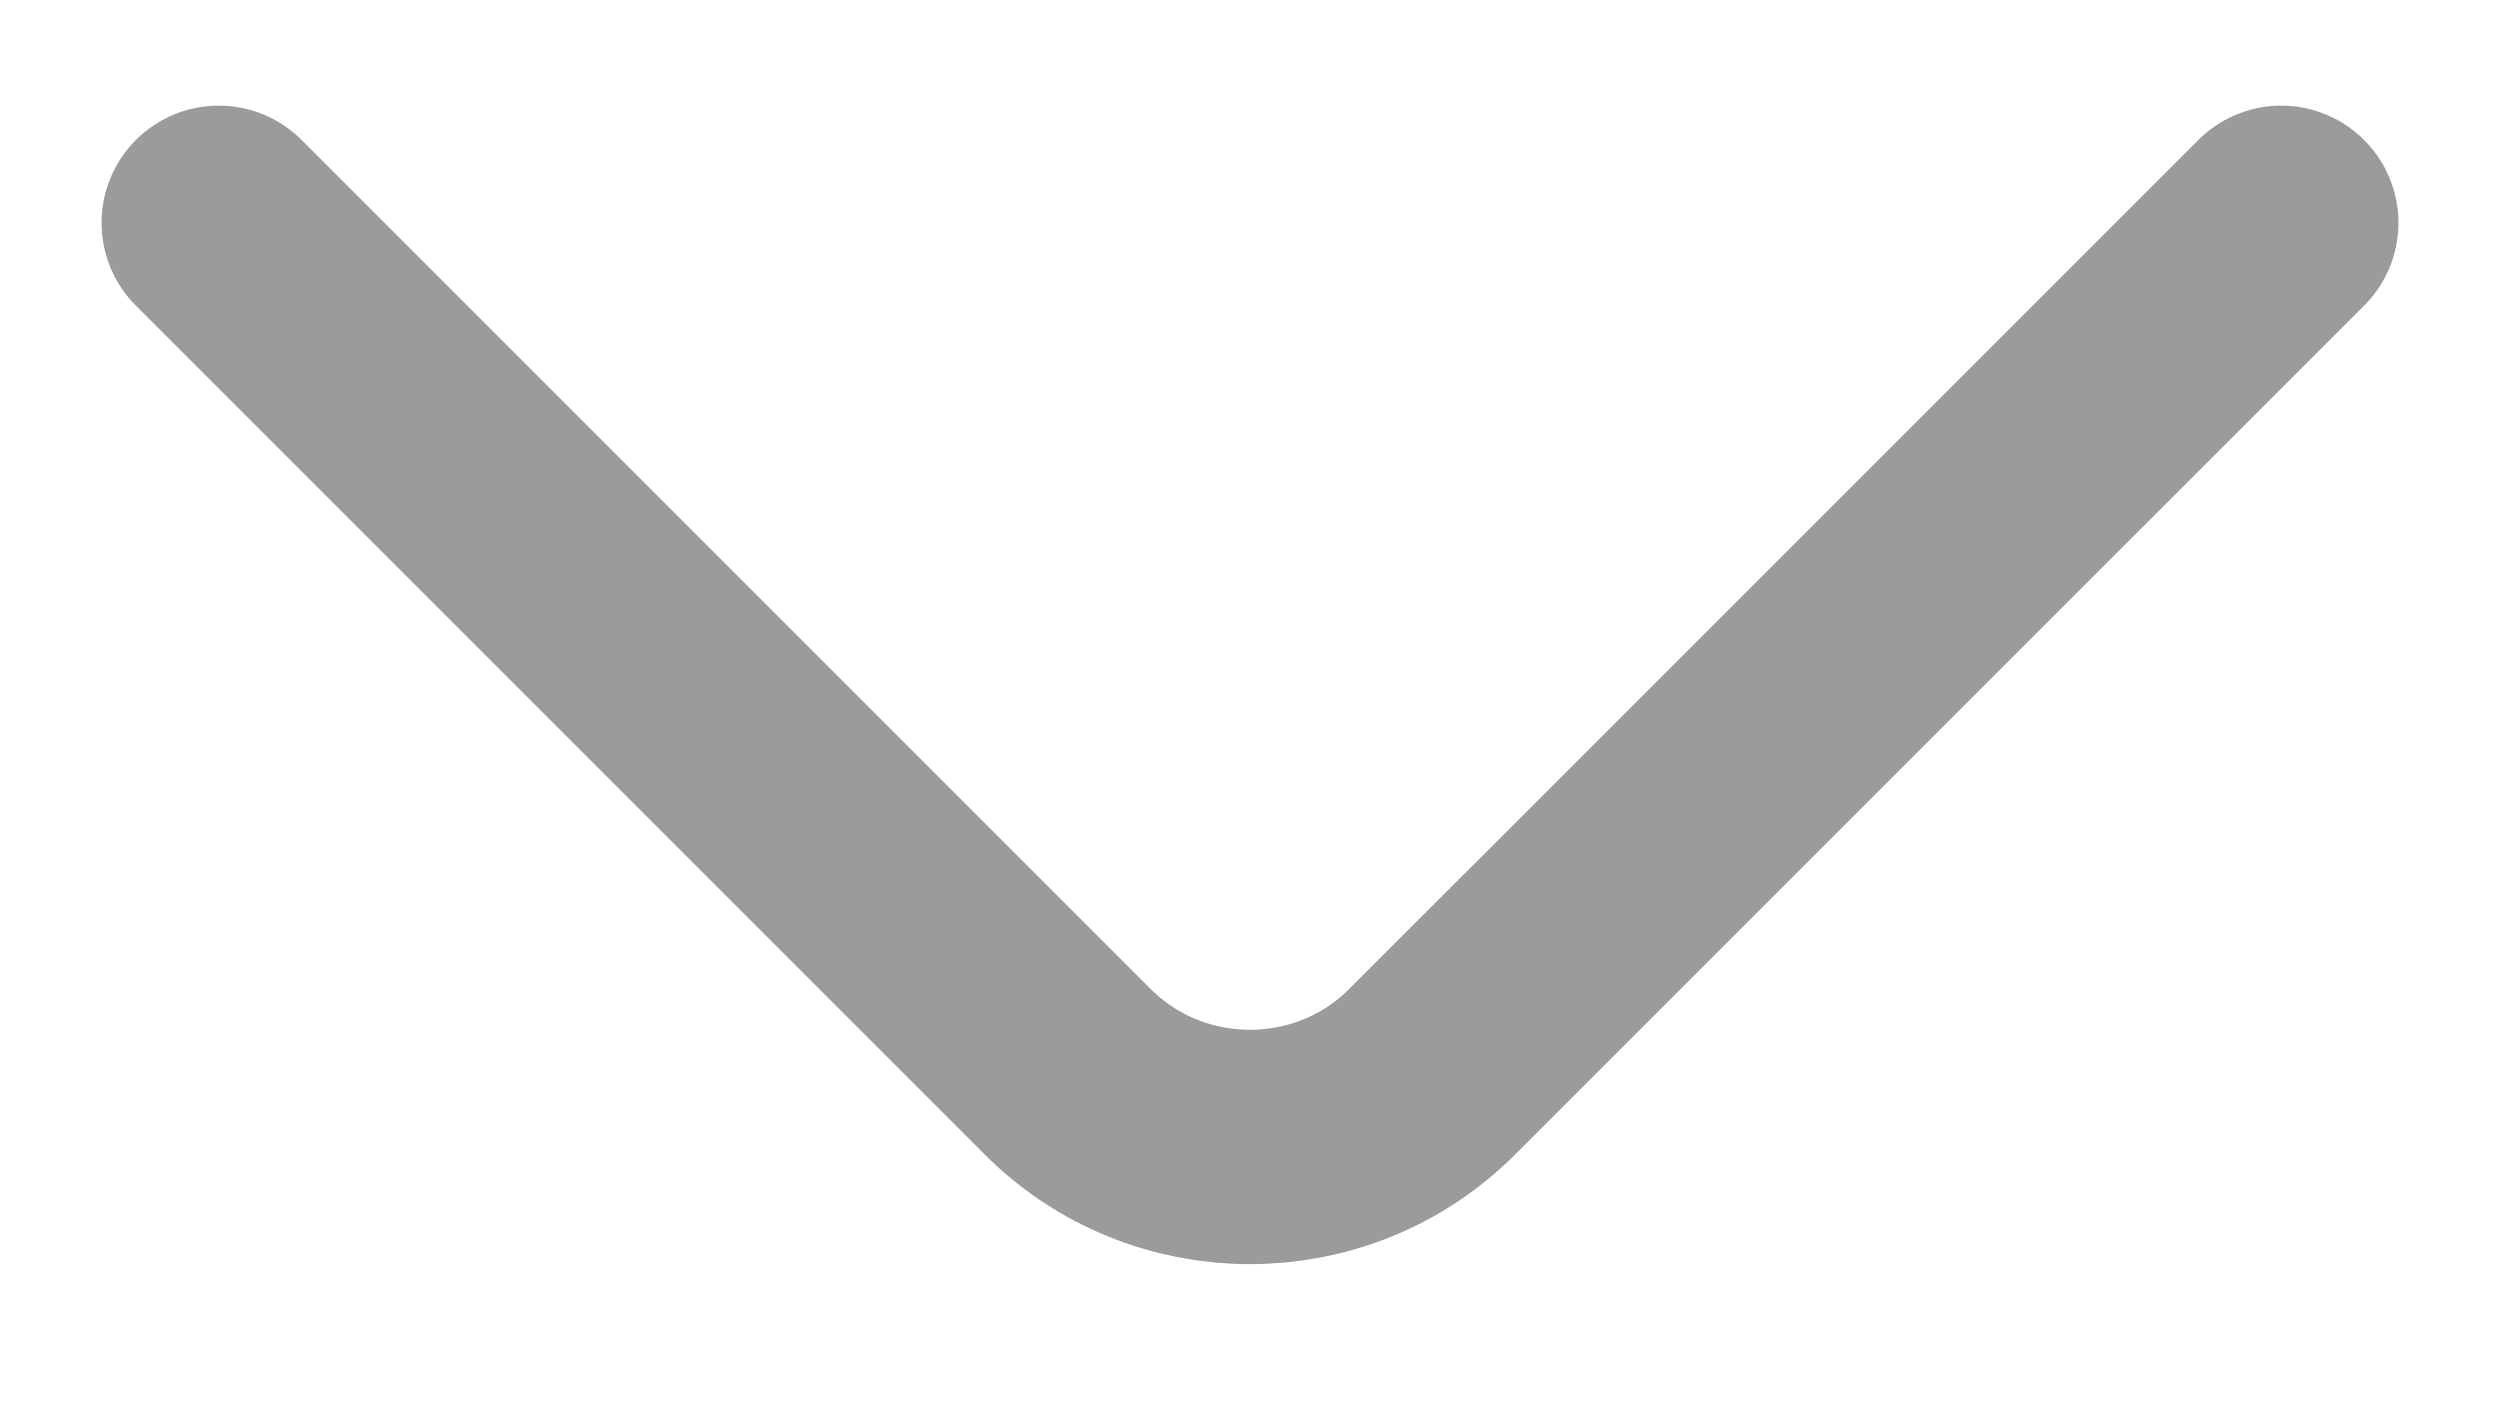<svg width="16" height="9" viewBox="0 0 16 9" fill="none" xmlns="http://www.w3.org/2000/svg">
<path d="M1.4 1.426L6.833 6.859C7.475 7.501 8.525 7.501 9.166 6.859L14.6 1.426" stroke="#9B9B9B" stroke-width="1.5" stroke-miterlimit="10" stroke-linecap="round" stroke-linejoin="round"/>
</svg>
